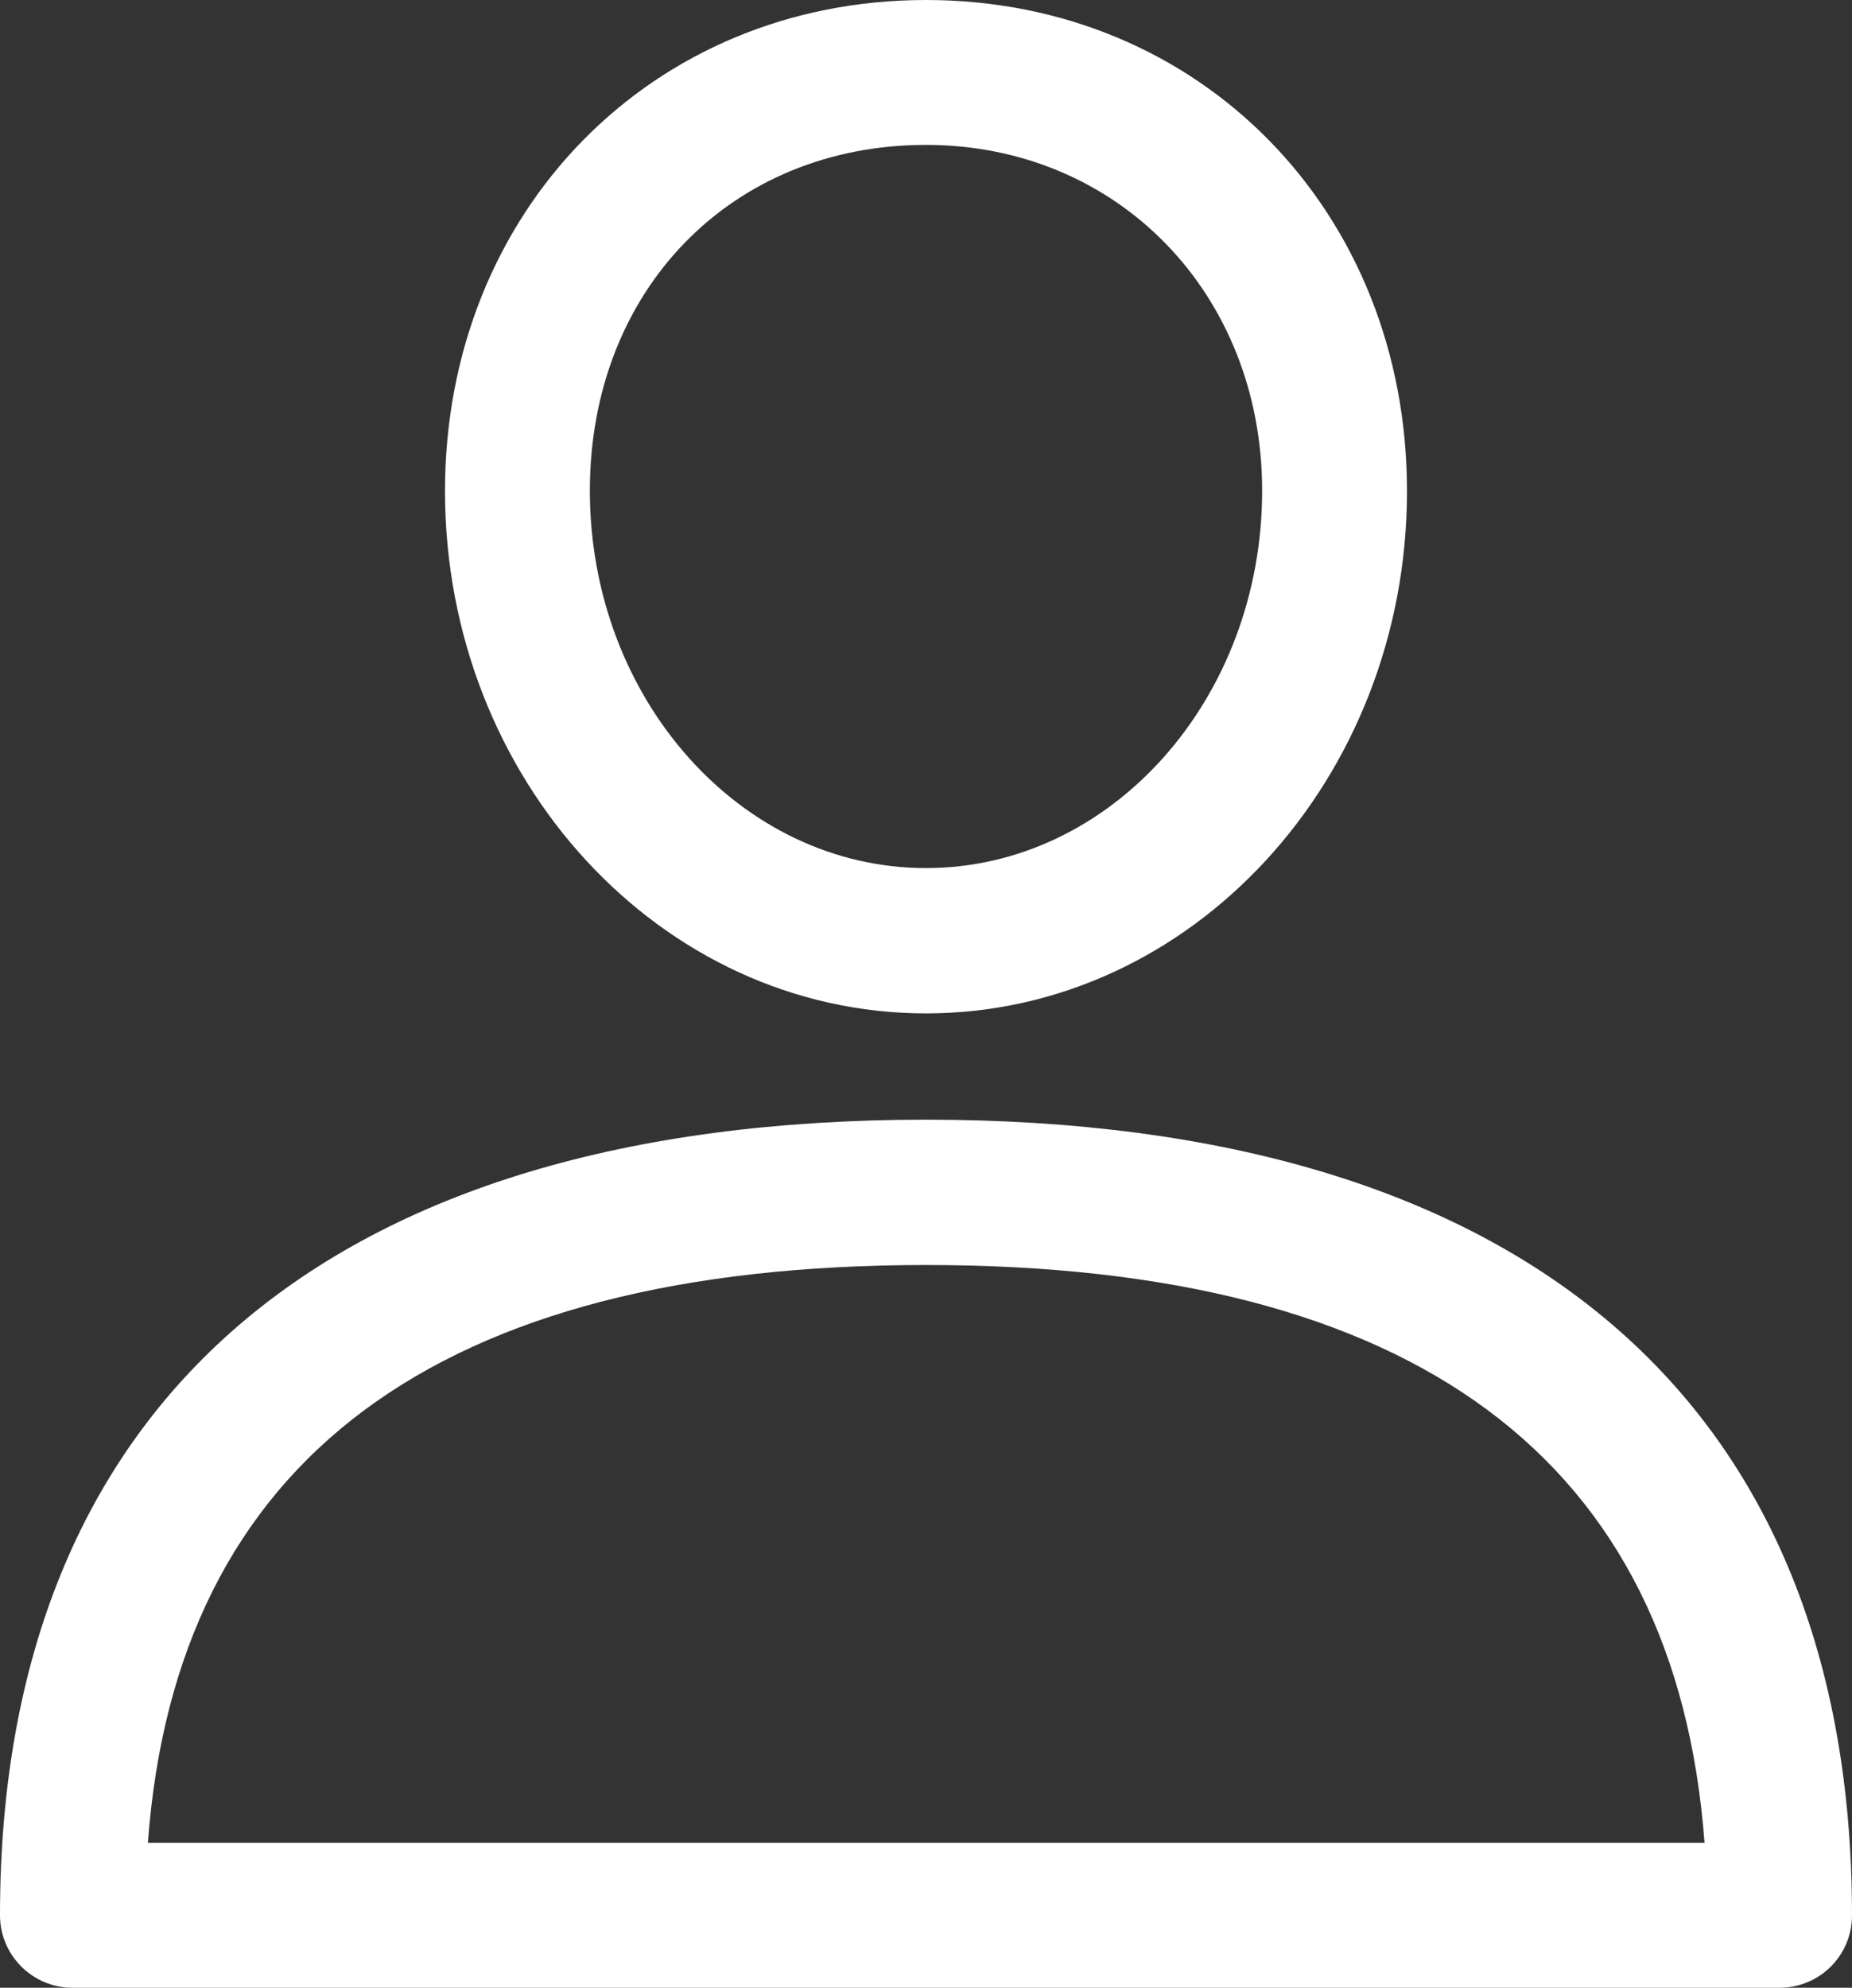 <?xml version="1.0" encoding="utf-8"?>
<!-- Generator: Adobe Illustrator 24.3.0, SVG Export Plug-In . SVG Version: 6.00 Build 0)  -->
<svg version="1.1" id="Capa_1" xmlns="http://www.w3.org/2000/svg" xmlns:xlink="http://www.w3.org/1999/xlink" x="0px" y="0px"
	 viewBox="0 0 427 458.2" style="enable-background:new 0 0 427 458.2;" xml:space="preserve">
<rect x="0" y="0" width="427" height="458.2" fill="#333333" stroke="none"/>
<style type="text/css">
	.st0{fill:#FFFFFF;}
</style>
<path class="st0" d="M410.3,458.2H16.7c-9.2,0-16.7-7.5-16.7-16.7c0-118.3,75.8-183.4,213.5-183.4S427,323.3,427,441.5
	C427,450.8,419.5,458.2,410.3,458.2z M34.1,424.8H393c-6.6-88.4-66.9-133.2-179.5-133.2S40.6,336.4,34.1,424.8z"/>
<path class="st0" d="M213.5,233.6c-61.2,0-110.9-54-110.9-120.4C102.6,48.7,150.3,0,213.5,0s110.9,48.7,110.9,113.2
	C324.4,179.6,274.7,233.6,213.5,233.6z M213.5,33.4c-44.9,0-77.5,33.5-77.5,79.7c0,48,34.8,87,77.5,87s77.5-39,77.5-87
	C291,67.7,257.7,33.4,213.5,33.4z"/>
</svg>
